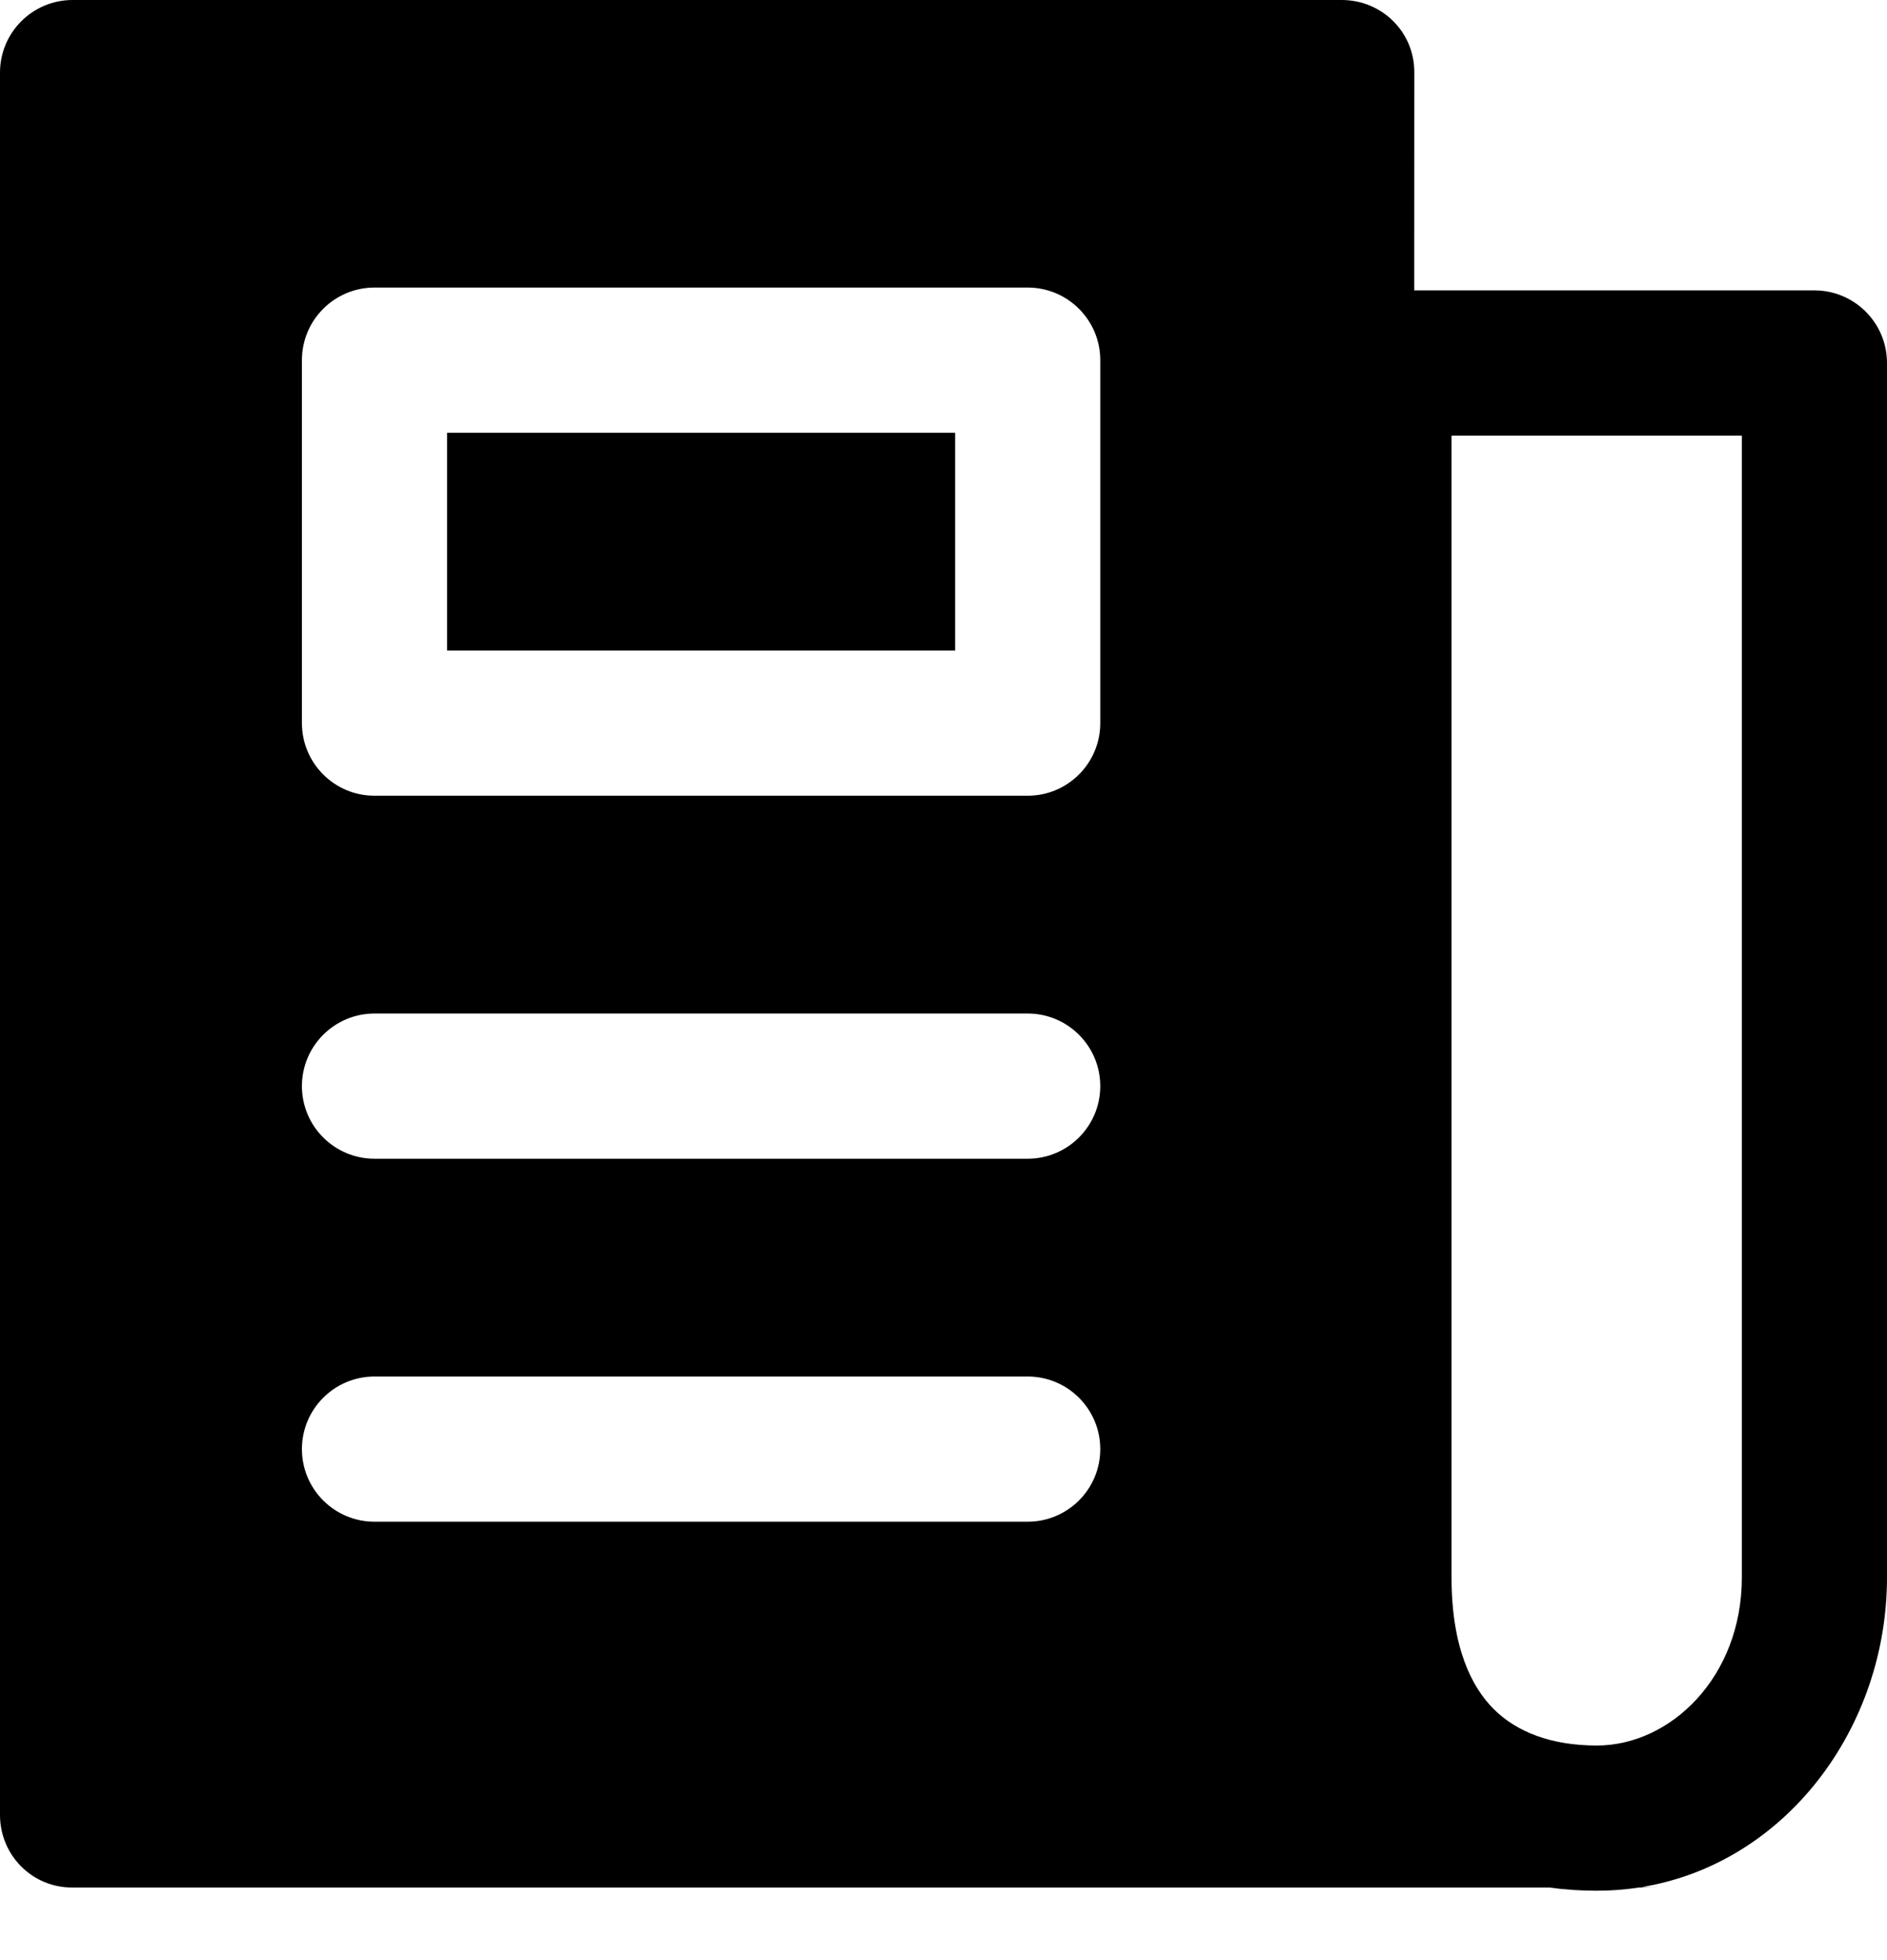 <svg width="26" height="27" viewBox="0 0 26 27" fill="none" xmlns="http://www.w3.org/2000/svg">
<path fill-rule="evenodd" clip-rule="evenodd" d="M18.487 0H1C0.448 0 0 0.448 0 1V25C0 25.552 0.44 26 0.992 26H21.347C21.564 26.03 21.783 26.044 22.002 26.044C22.2 26.044 22.394 26.029 22.583 26H22.842C22.765 26 22.688 25.998 22.614 25.995C24.598 25.673 26 23.807 26 21.728V5C26 4.448 25.552 4 25 4L19.486 4L19.487 0.992C19.487 0.439 19.039 0 18.487 0ZM15.16 19.961C15.16 20.513 14.712 20.961 14.16 20.961H5.16C4.608 20.961 4.16 20.513 4.16 19.961C4.16 19.409 4.608 18.961 5.16 18.961H14.16C14.712 18.961 15.16 19.409 15.16 19.961ZM14.16 15.961C14.712 15.961 15.16 15.513 15.16 14.961C15.16 14.409 14.712 13.961 14.16 13.961H5.16C4.608 13.961 4.16 14.409 4.16 14.961C4.16 15.513 4.608 15.961 5.16 15.961H14.16ZM4.16 4.961C4.16 4.409 4.608 3.961 5.16 3.961H14.16C14.712 3.961 15.16 4.409 15.16 4.961V9.961C15.16 10.513 14.712 10.961 14.16 10.961H5.16C4.608 10.961 4.16 10.513 4.16 9.961V4.961ZM6.16 5.961V8.961H13.16V5.961H6.16ZM24 21.728C24 23.105 23.014 24.044 22.002 24.044C21.371 24.044 20.898 23.856 20.584 23.545C20.275 23.238 20 22.691 20 21.728V6L24 6V21.728Z" fill="black"/>
</svg>
